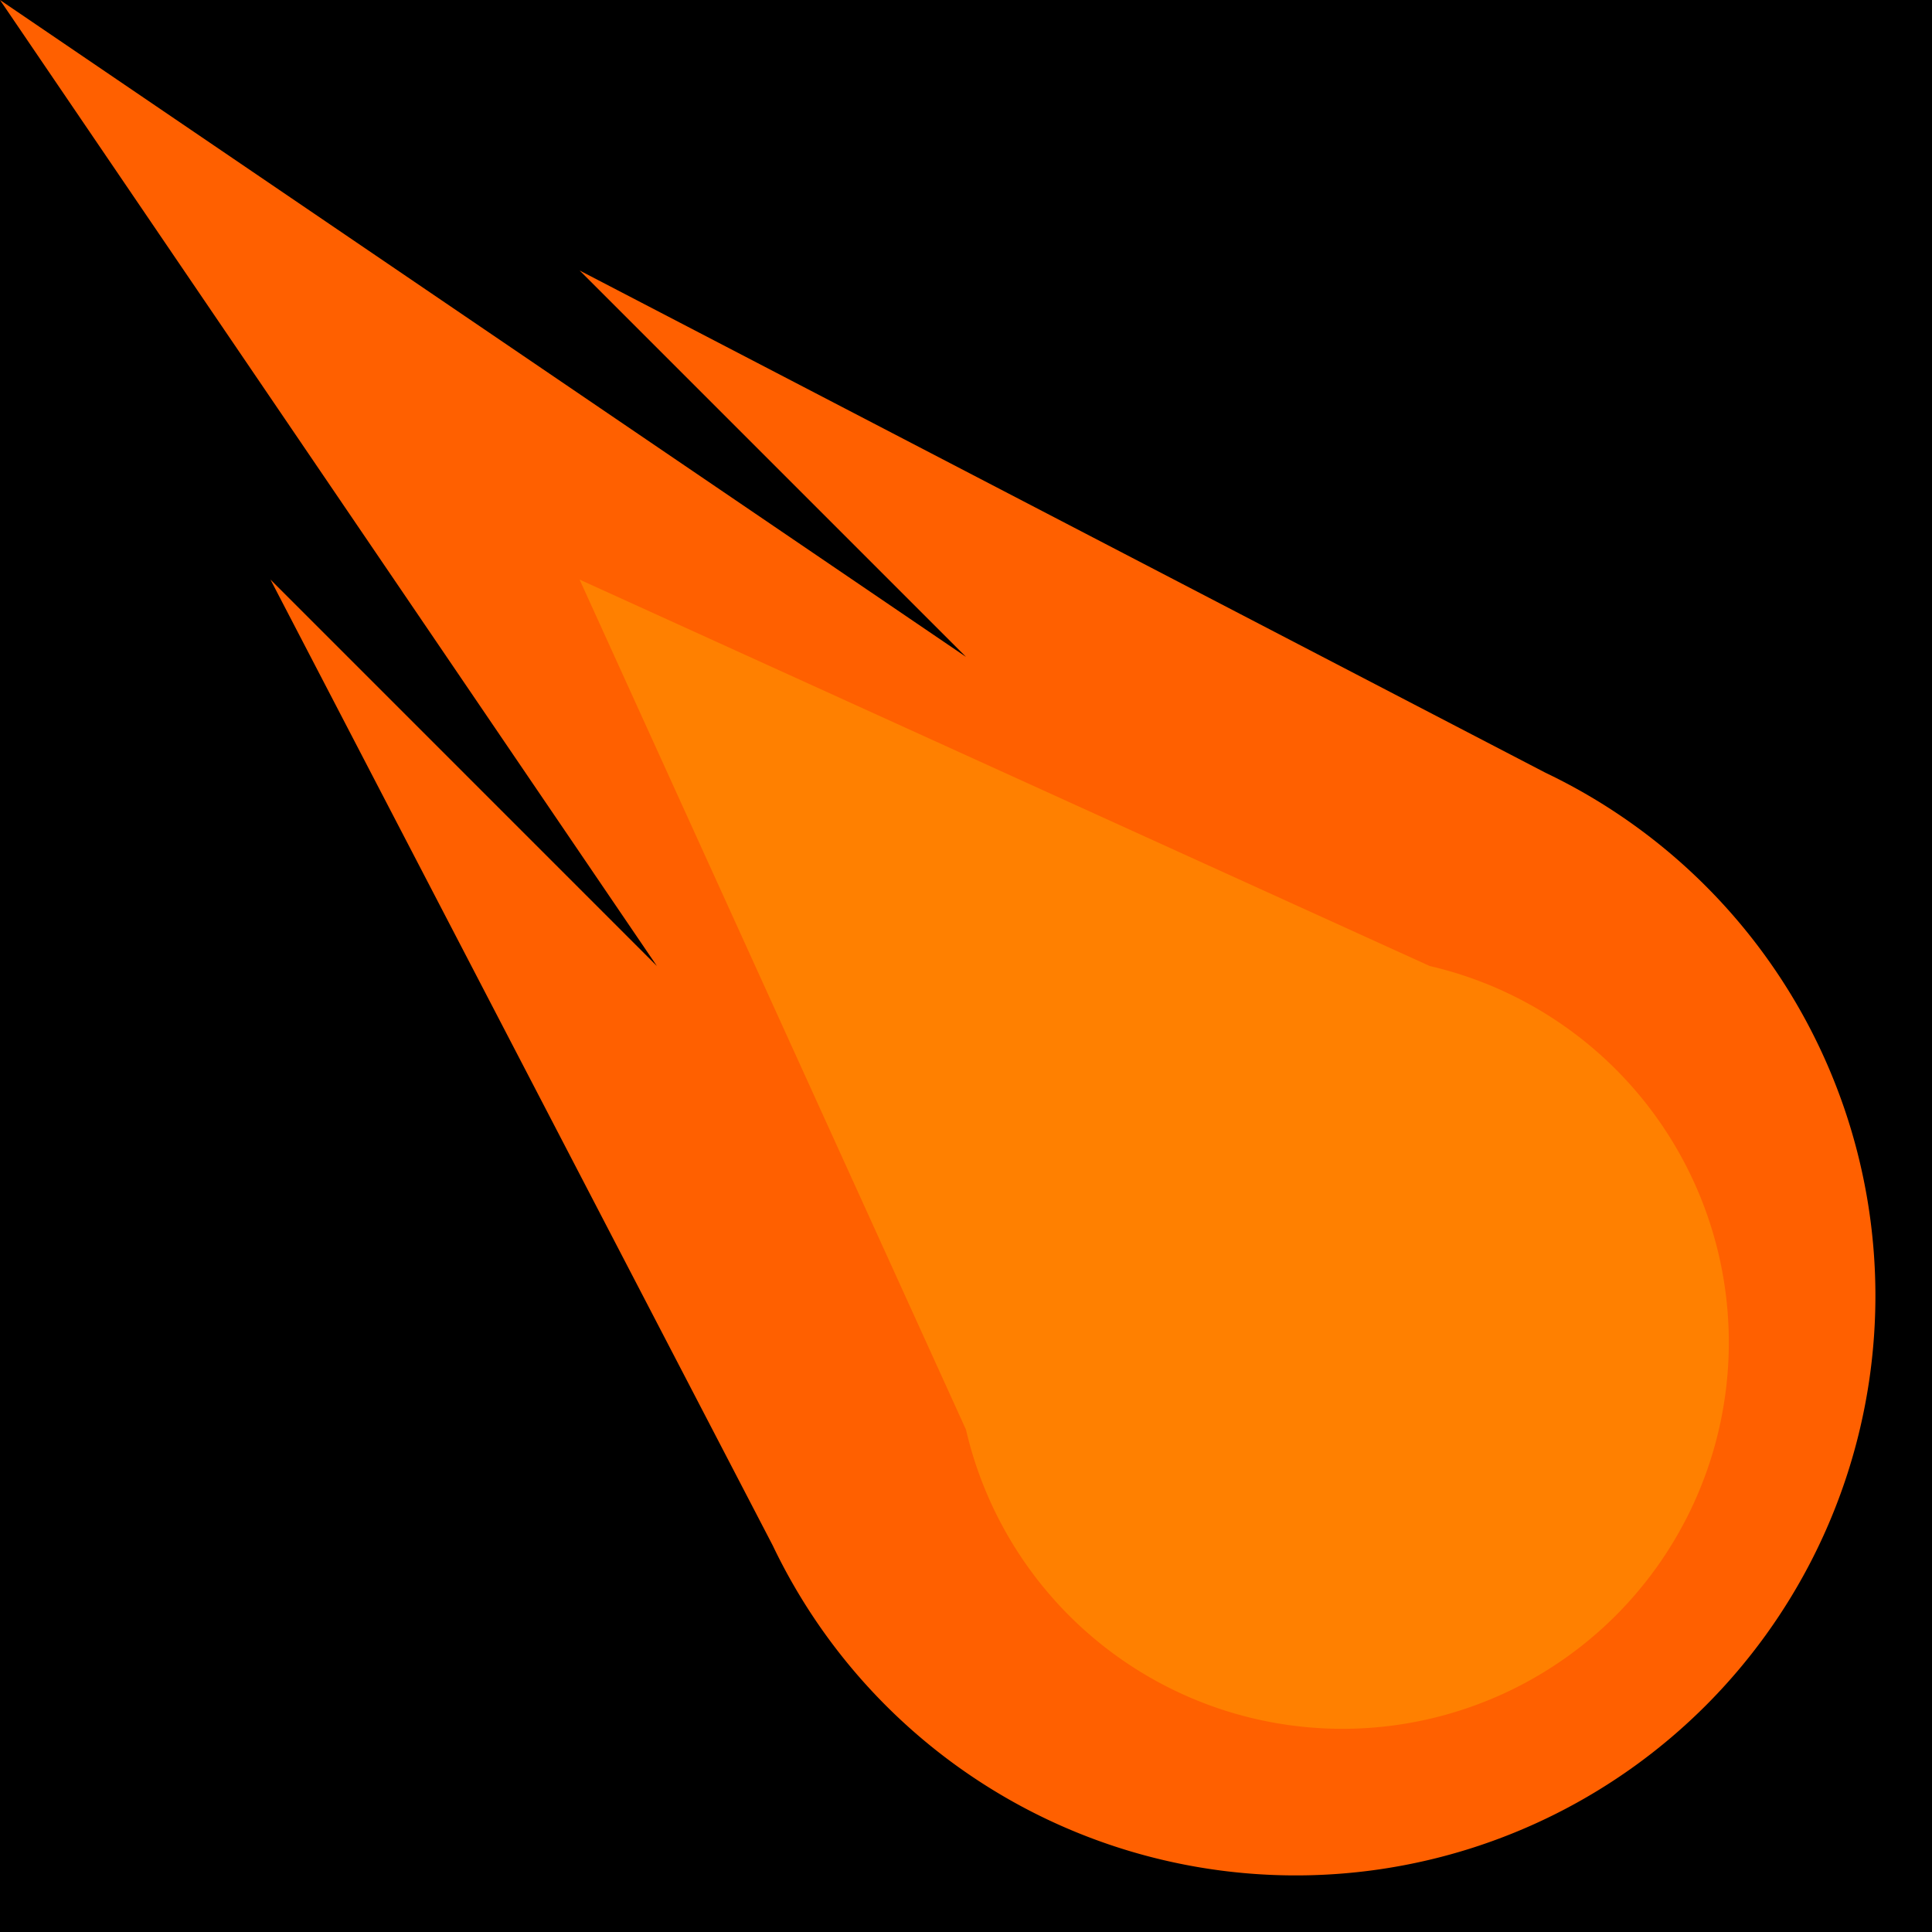 <svg width="50" height="50" xmlns="http://www.w3.org/2000/svg">
    <rect x="0" y="0" width="50" height="50" />
    <path d="M0 0 L25 17 L15 7 L40 20
    A15 15 0 1 1 20 40
    L7 15 L17 25 Z
    Z" fill="#ff6000" />
    <path d="M15 15 L37 25
    A10 10 0 1 1 25 37
    Z" fill="#ff8000" />
</svg>